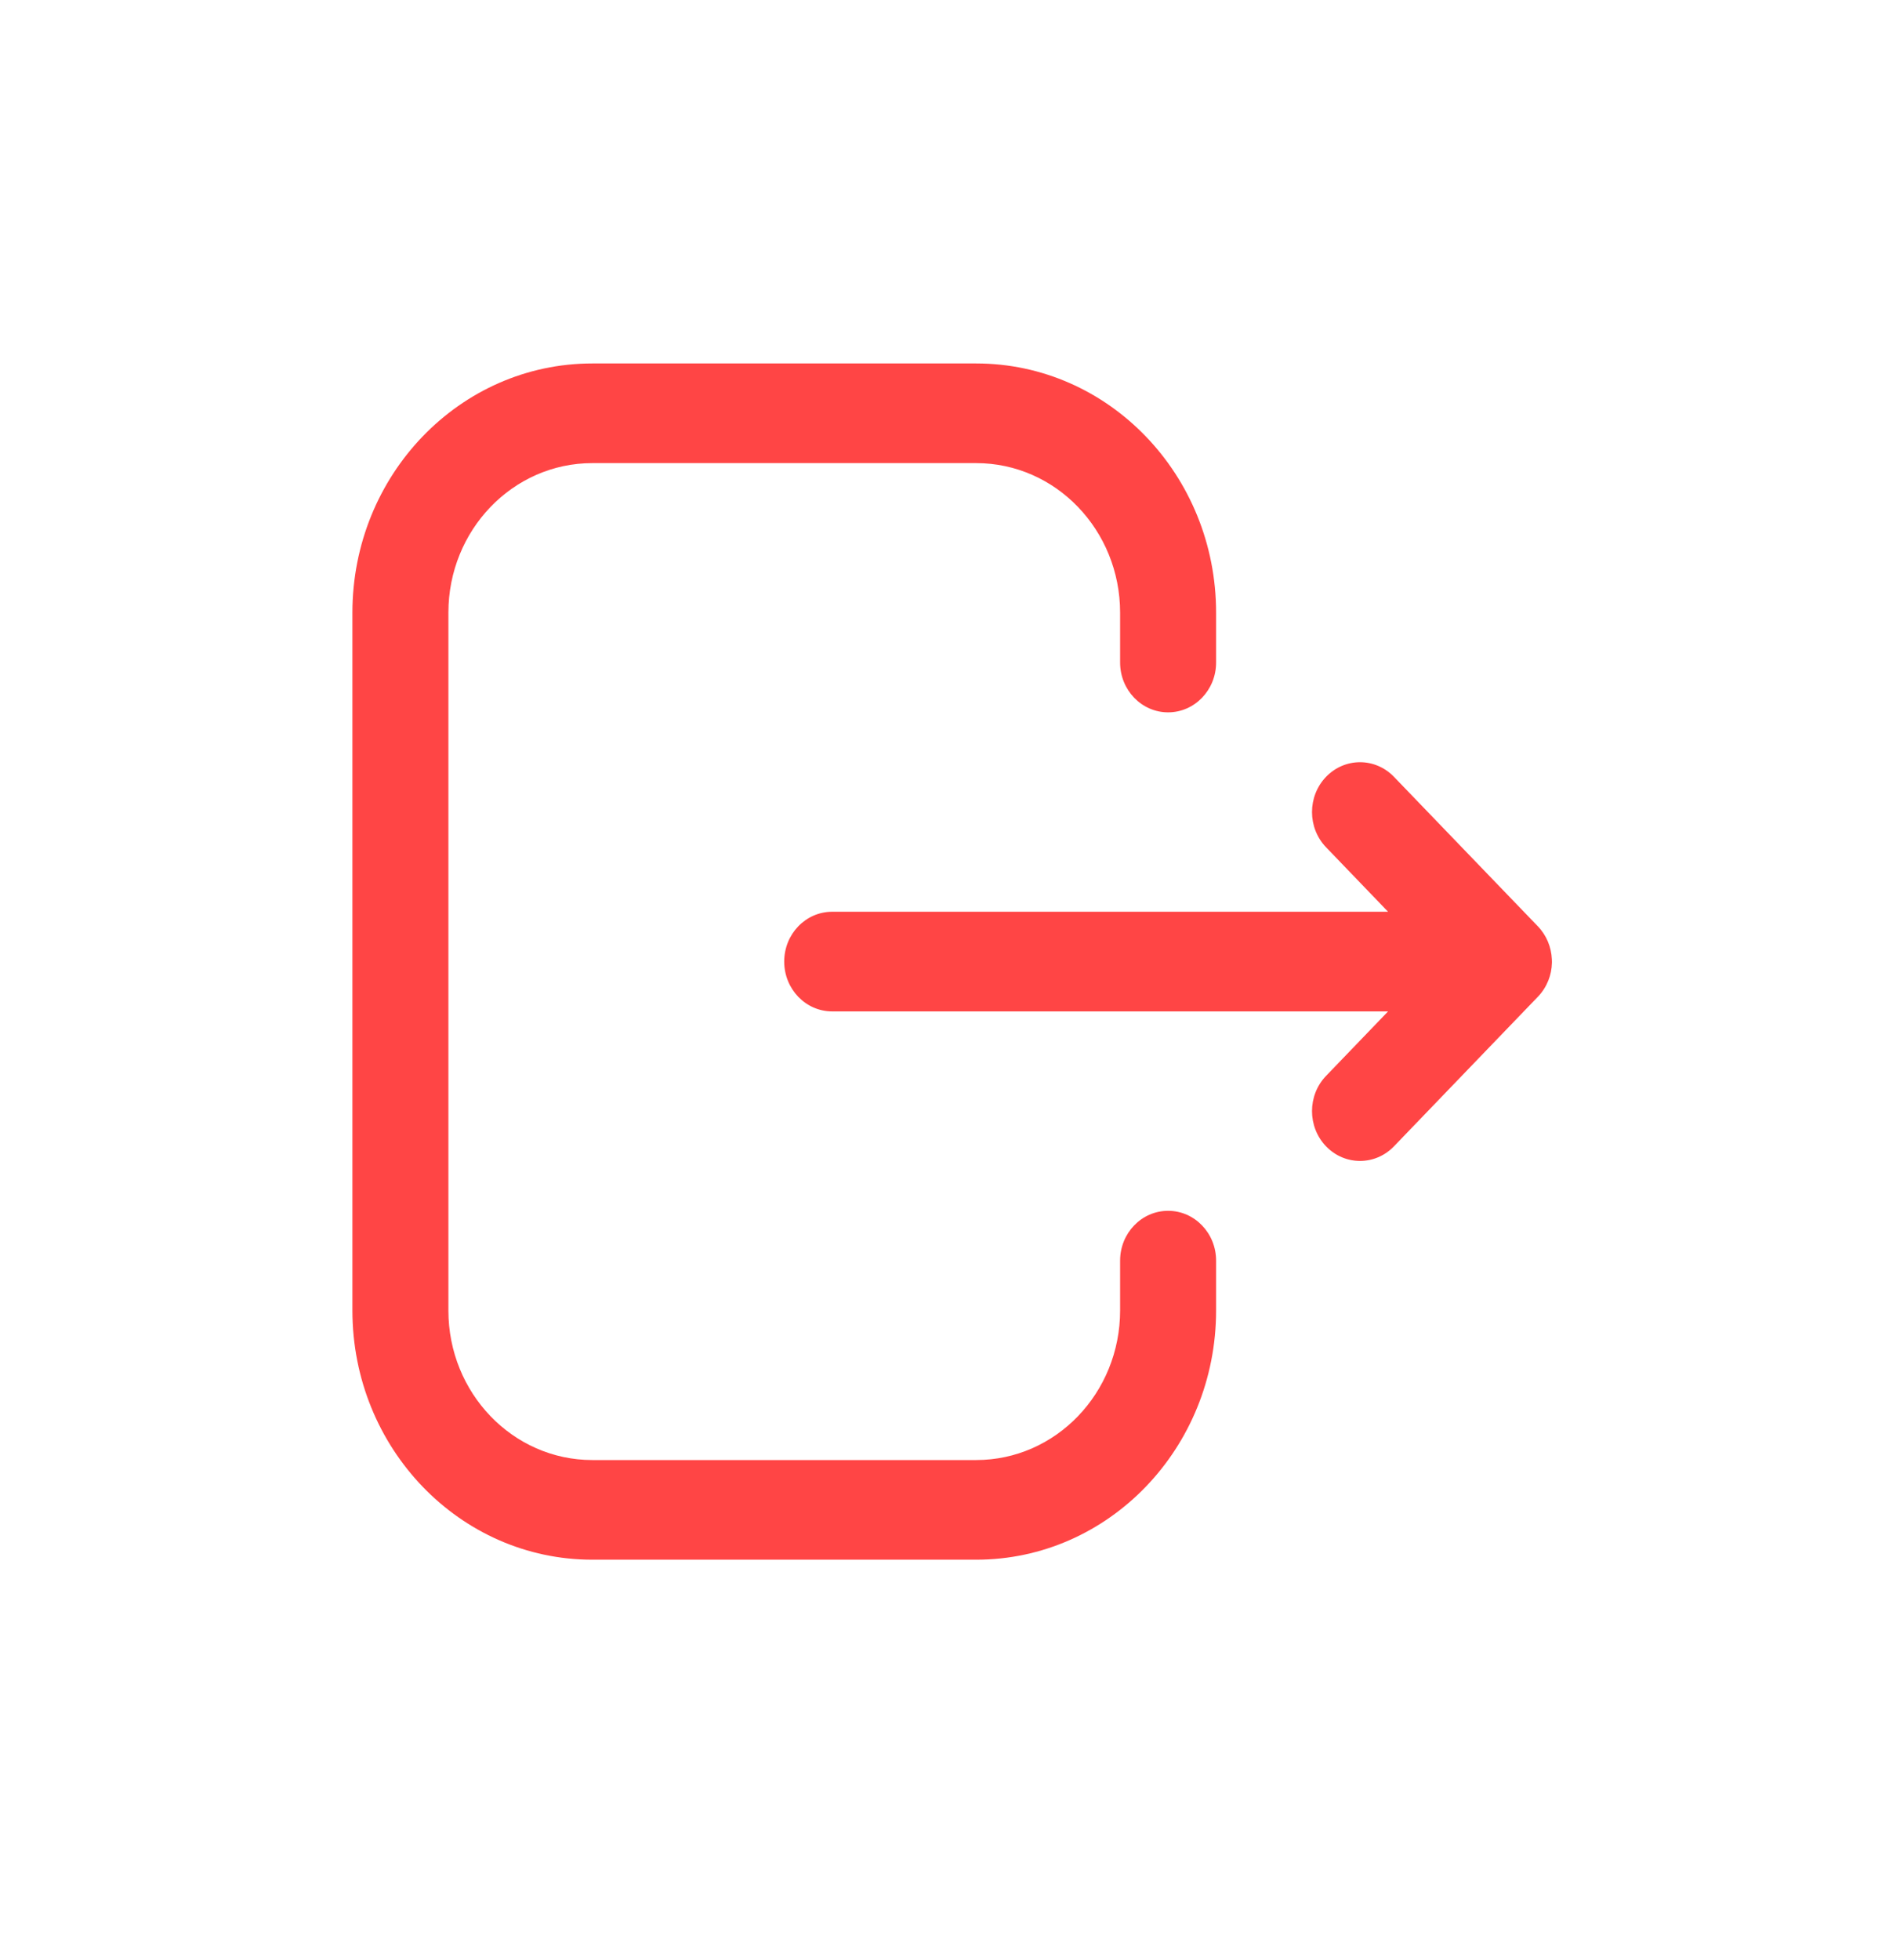 <svg width="27" height="28" viewBox="0 0 27 28" fill="none" xmlns="http://www.w3.org/2000/svg">
<path d="M8.466 5.193C6.572 5.193 5.037 6.787 5.037 8.754V18.724C5.037 20.691 6.572 22.285 8.466 22.285H13.953C15.846 22.285 17.382 20.691 17.382 18.724V18.012C17.382 17.619 17.075 17.3 16.696 17.3C16.317 17.3 16.01 17.619 16.01 18.012V18.724C16.01 19.904 15.089 20.861 13.953 20.861H8.466C7.33 20.861 6.409 19.904 6.409 18.724V8.754C6.409 7.574 7.33 6.617 8.466 6.617H13.953C15.089 6.617 16.01 7.574 16.01 8.754V9.466C16.01 9.859 16.317 10.178 16.696 10.178C17.075 10.178 17.382 9.859 17.382 9.466V8.754C17.382 6.787 15.846 5.193 13.953 5.193H8.466Z" fill="#FF4545"/>
<path d="M18.954 11.099C18.686 11.377 18.686 11.828 18.954 12.106L19.84 13.027H11.895C11.516 13.027 11.209 13.345 11.209 13.739C11.209 14.132 11.516 14.451 11.895 14.451H19.84L18.954 15.372C18.686 15.65 18.686 16.101 18.954 16.379C19.222 16.657 19.656 16.657 19.924 16.379L21.981 14.242C22.047 14.174 22.097 14.094 22.131 14.009C22.162 13.931 22.18 13.846 22.182 13.757C22.182 13.751 22.182 13.745 22.182 13.739C22.182 13.727 22.182 13.716 22.181 13.705C22.173 13.534 22.107 13.366 21.981 13.235L19.924 11.099C19.656 10.821 19.222 10.821 18.954 11.099Z" fill="#FF4545"/>
</svg>
